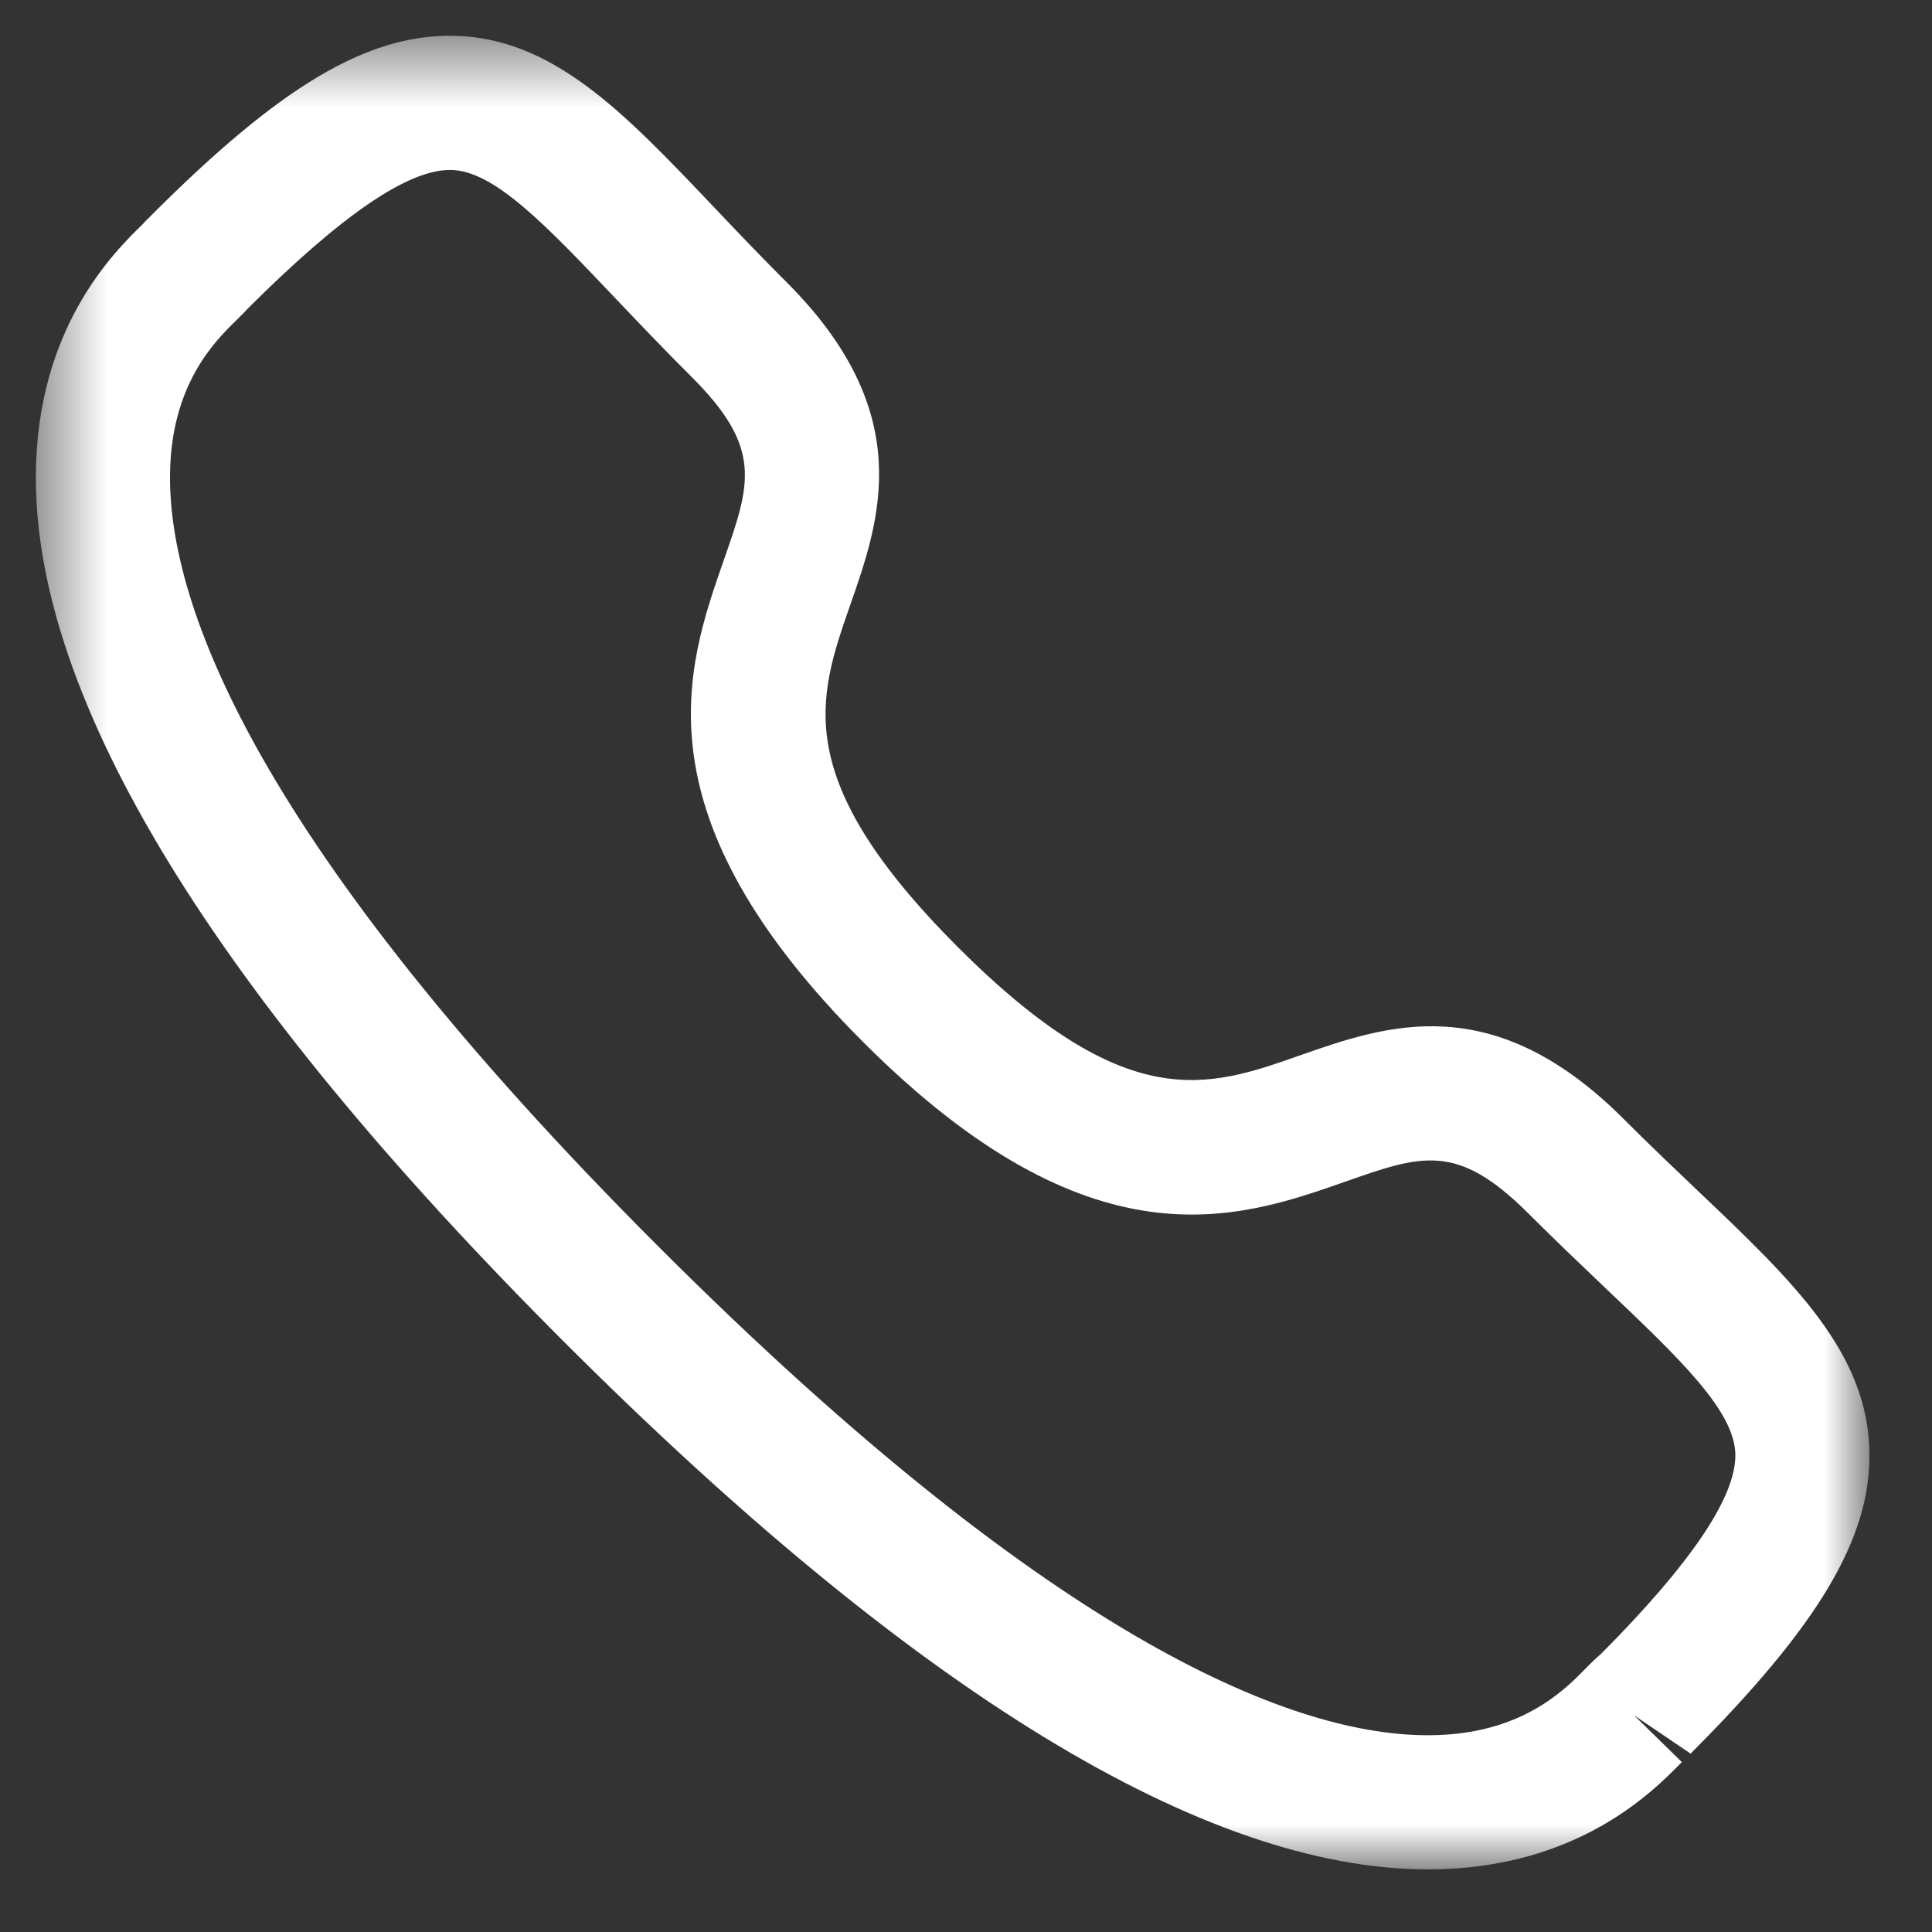<svg width="27" height="27" viewBox="0 0 27 27" fill="none" xmlns="http://www.w3.org/2000/svg">
<rect x="0" y="0" width="27" height="27" fill="#333333" stroke="none"/>
<g id="Call">
<mask id="mask0_1096_16509" style="mask-type:luminance" maskUnits="userSpaceOnUse" x="0" y="0" width="27" height="27">
<path id="Clip 2" fill-rule="evenodd" clip-rule="evenodd" d="M0.501 0.5H26.125V26.125H0.501V0.5Z" fill="white"/>
</mask>
<g mask="url(#mask0_1096_16509)">
<path id="Fill 1" fill-rule="evenodd" clip-rule="evenodd" d="M3.45 4.326C3.452 4.326 3.39 4.391 3.311 4.468C3.009 4.762 2.382 5.373 2.376 6.652C2.366 8.441 3.542 11.762 9.206 17.425C14.844 23.06 18.16 24.25 19.952 24.25H19.979C21.257 24.244 21.867 23.616 22.162 23.315C22.252 23.222 22.325 23.155 22.376 23.112C23.621 21.86 24.259 20.927 24.252 20.33C24.244 19.72 23.485 18.998 22.436 18.001C22.102 17.683 21.74 17.338 21.357 16.956C20.366 15.967 19.875 16.136 18.795 16.516C17.301 17.04 15.251 17.752 12.066 14.566C8.876 11.379 9.59 9.331 10.112 7.837C10.49 6.757 10.662 6.265 9.67 5.272C9.281 4.885 8.932 4.517 8.611 4.18C7.62 3.137 6.905 2.383 6.299 2.375H6.289C5.69 2.375 4.76 3.015 3.444 4.331C3.447 4.327 3.449 4.326 3.45 4.326ZM19.954 26.125C16.839 26.125 12.777 23.645 7.881 18.751C2.966 13.837 0.482 9.763 0.501 6.642C0.512 4.58 1.594 3.523 2 3.127C2.021 3.101 2.094 3.03 2.119 3.005C3.911 1.211 5.12 0.486 6.322 0.5C7.719 0.518 8.712 1.563 9.97 2.887C10.281 3.215 10.619 3.571 10.995 3.946C12.82 5.771 12.3 7.26 11.882 8.455C11.427 9.758 11.034 10.883 13.391 13.241C15.751 15.598 16.876 15.205 18.175 14.746C19.371 14.329 20.856 13.806 22.684 15.631C23.054 16.001 23.405 16.335 23.729 16.643C25.059 17.907 26.109 18.906 26.126 20.306C26.141 21.5 25.416 22.716 23.626 24.507L22.834 23.97L23.504 24.625C23.107 25.031 22.052 26.113 19.989 26.125H19.954Z" fill="white"/>
</g>
</g>
</svg>
